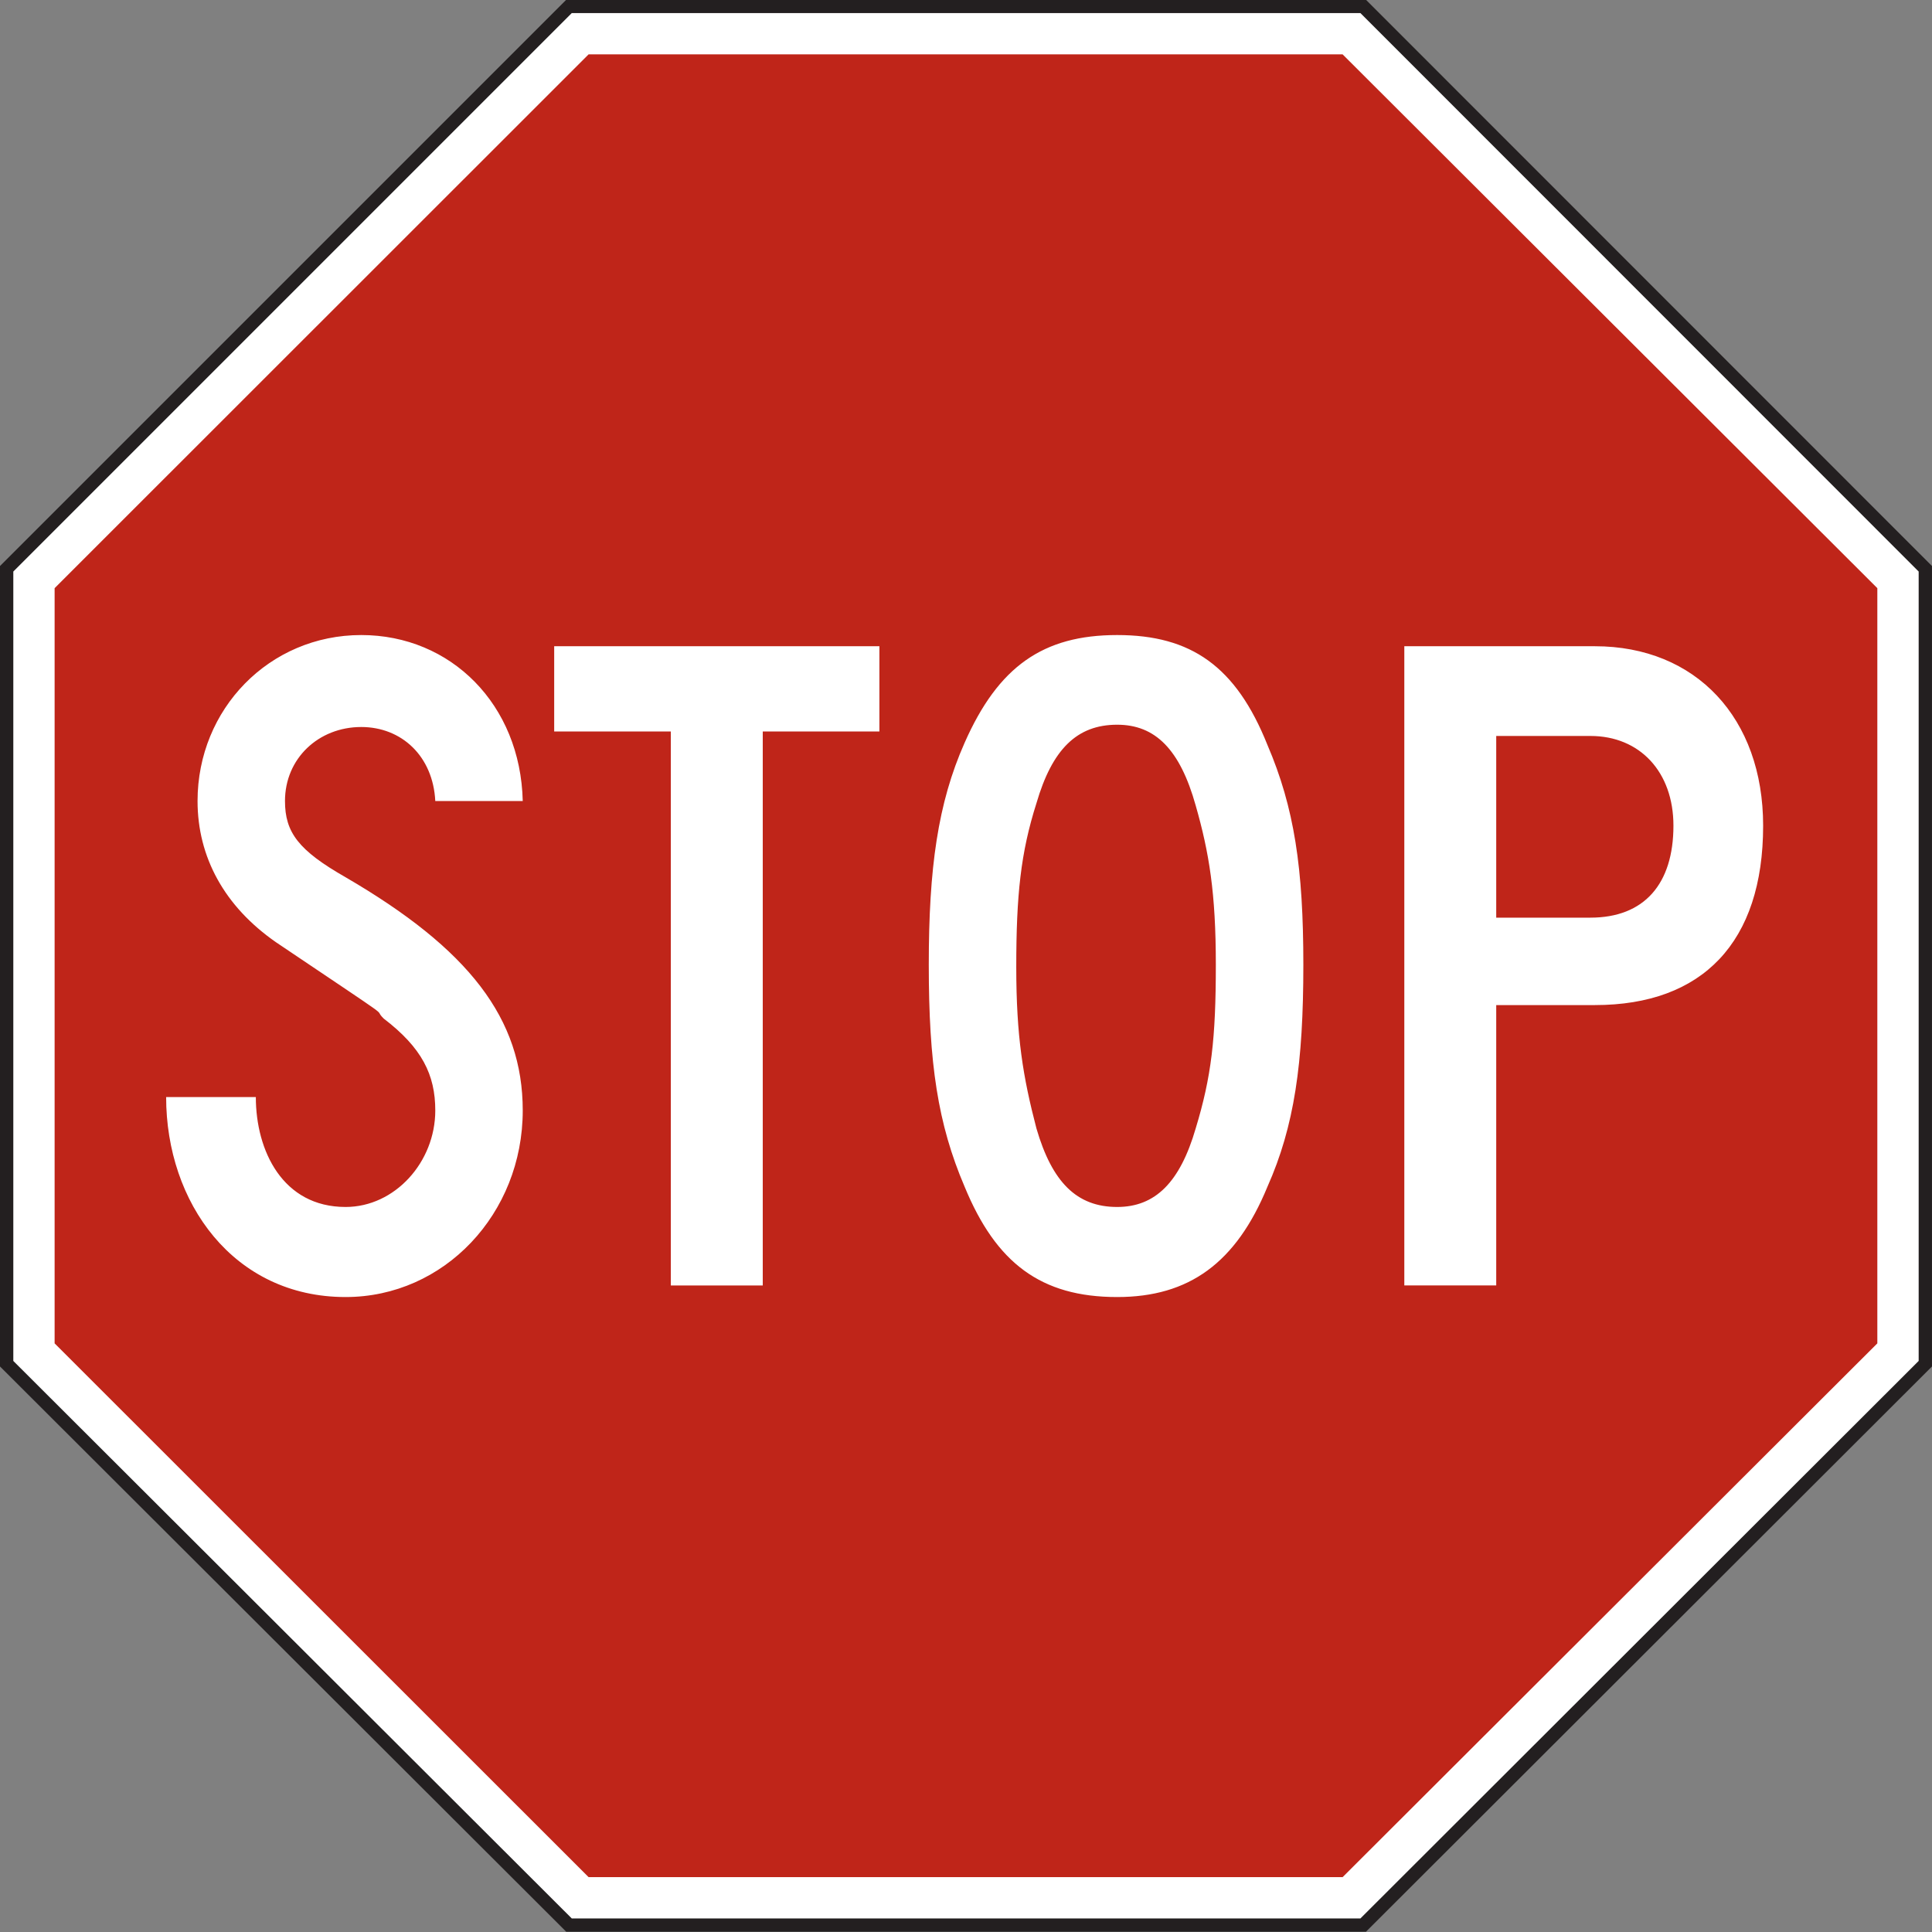 <?xml version="1.0" encoding="UTF-8" standalone="no"?>
<!-- Created with Inkscape (http://www.inkscape.org/) -->

<svg
   xmlns:dc="http://purl.org/dc/elements/1.1/"
   xmlns:cc="http://creativecommons.org/ns#"
   xmlns:rdf="http://www.w3.org/1999/02/22-rdf-syntax-ns#"
   xmlns:svg="http://www.w3.org/2000/svg"
   xmlns="http://www.w3.org/2000/svg"
   xmlns:sodipodi="http://sodipodi.sourceforge.net/DTD/sodipodi-0.dtd"
   xmlns:inkscape="http://www.inkscape.org/namespaces/inkscape"
   width="90.625"
   height="90.625"
   id="svg4887"
   version="1.1"
   inkscape:version="0.48.3.1 r9886"
   sodipodi:docname="New document 4">
  <rect width="100%" height="100%" fill="#808080" stroke="none"/>
  <defs
     id="defs4889">
    <clipPath
       clipPathUnits="userSpaceOnUse"
       id="clipPath3031">
      <path
         inkscape:connector-curvature="0"
         d="m 27,68.027 513.674,0 0,669.974 -513.674,0 0,-669.974 z"
         id="path3033" />
    </clipPath>
  </defs>
  <sodipodi:namedview
     id="base"
     pagecolor="#ffffff"
     bordercolor="#666666"
     borderopacity="1.0"
     inkscape:pageopacity="0.0"
     inkscape:pageshadow="2"
     inkscape:zoom="0.35"
     inkscape:cx="45.3125"
     inkscape:cy="45.32406"
     inkscape:document-units="px"
     inkscape:current-layer="layer1"
     showgrid="false"
     fit-margin-top="0"
     fit-margin-left="0"
     fit-margin-right="0"
     fit-margin-bottom="0"
     inkscape:window-width="451"
     inkscape:window-height="415"
     inkscape:window-x="50"
     inkscape:window-y="50"
     inkscape:window-maximized="0" />
  <g
     inkscape:label="Layer 1"
     inkscape:groupmode="layer"
     id="layer1"
     transform="translate(-329.688,-487.061)">
    <g
       id="g3015"
       transform="matrix(1.25,0,0,-1.25,330,513.741)">
      <path
         inkscape:connector-curvature="0"
         d="m 0,0 0,-29.83 21.103,-21.067 29.802,0 L 72,-29.83 72,0 50.905,21.103 21.103,21.103 0,0 z"
         style="fill:#ffffff;fill-opacity:1;fill-rule:nonzero;stroke:none"
         id="path3017" />
    </g>
    <g
       id="g3019"
       transform="matrix(1.25,0,0,-1.25,330,513.741)">
      <path
         inkscape:connector-curvature="0"
         d="m 0,0 0,-29.83 21.103,-21.067 29.802,0 L 72,-29.83 72,0 50.905,21.103 21.103,21.103 0,0 z"
         style="fill:none;stroke:#231f20;stroke-width:0.5;stroke-linecap:butt;stroke-linejoin:miter;stroke-miterlimit:4;stroke-opacity:1;stroke-dasharray:none"
         id="path3021" />
    </g>
    <g
       id="g3023"
       transform="matrix(1.25,0,0,-1.25,332.25,514.65)">
      <path
         inkscape:connector-curvature="0"
         d="m 0,0 20.038,20.031 28.295,0 L 68.399,0 l 0,-28.34 -20.066,-20.03 -28.295,0 L 0,-28.34 0,0 z"
         style="fill:#bf2519;fill-opacity:1;fill-rule:evenodd;stroke:none"
         id="path3025" />
    </g>
    <g
       transform="matrix(1.25,0,0,-1.25,178.712,1358.943)"
       id="g3027">
      <g
         id="g3029"
         clip-path="url(#clipPath3031)">
        <g
           id="g3035"
           transform="translate(183.578,666.521)">
          <path
             inkscape:connector-curvature="0"
             d="m 0,0 c 0,-2.188 -1.095,-3.451 -3.115,-3.451 l -3.535,0 0,6.818 3.535,0 C -1.263,3.367 0,2.021 0,0 m 3.366,0 c 0,4.041 -2.524,6.734 -6.313,6.734 l -7.152,0 0,-23.987 3.449,0 0,10.521 3.703,0 c 4.04,0 6.313,2.357 6.313,6.732 m -20.538,-5.217 c 0,-2.778 -0.168,-4.209 -0.756,-6.144 -0.589,-2.021 -1.515,-2.947 -2.947,-2.947 -1.514,0 -2.44,0.926 -3.029,2.947 -0.505,1.935 -0.757,3.449 -0.757,6.059 0,2.694 0.167,4.293 0.757,6.144 0.589,2.02 1.515,2.947 3.029,2.947 1.432,0 2.358,-0.927 2.947,-3.031 0.505,-1.767 0.756,-3.282 0.756,-5.975 m 3.284,0 c 0,3.618 -0.337,5.891 -1.348,8.248 -1.178,2.945 -2.862,4.123 -5.639,4.123 -2.778,0 -4.459,-1.178 -5.723,-4.04 -1.009,-2.272 -1.346,-4.713 -1.346,-8.331 0,-3.704 0.337,-5.976 1.346,-8.333 1.179,-2.862 2.862,-4.138 5.723,-4.138 2.694,0 4.461,1.276 5.639,4.138 1.011,2.273 1.348,4.629 1.348,8.333 m -15.909,8.752 0,3.199 -12.204,0 0,-3.199 4.377,0 0,-20.788 3.45,0 0,20.788 4.377,0 z m -13.384,-14.223 c 0,3.451 -2.02,6.059 -6.648,8.753 -1.768,1.009 -2.274,1.683 -2.274,2.861 0,1.599 1.263,2.777 2.862,2.777 1.515,0 2.693,-1.094 2.778,-2.777 l 3.282,0 c -0.084,3.619 -2.692,6.228 -6.06,6.228 -3.451,0 -6.143,-2.777 -6.143,-6.228 0,-2.104 1.009,-3.955 2.945,-5.301 4.882,-3.283 3.535,-2.357 4.039,-2.862 1.432,-1.094 1.937,-2.104 1.937,-3.451 0,-1.936 -1.515,-3.62 -3.366,-3.62 -2.357,0 -3.368,2.105 -3.368,4.125 l -3.366,0 c 0,-3.956 2.526,-7.505 6.734,-7.505 3.703,0 6.648,3.128 6.648,7"
             style="fill:#ffffff;fill-opacity:1;fill-rule:evenodd;stroke:none"
             id="path3037" />
        </g>
      </g>
    </g>
  </g>
</svg>
